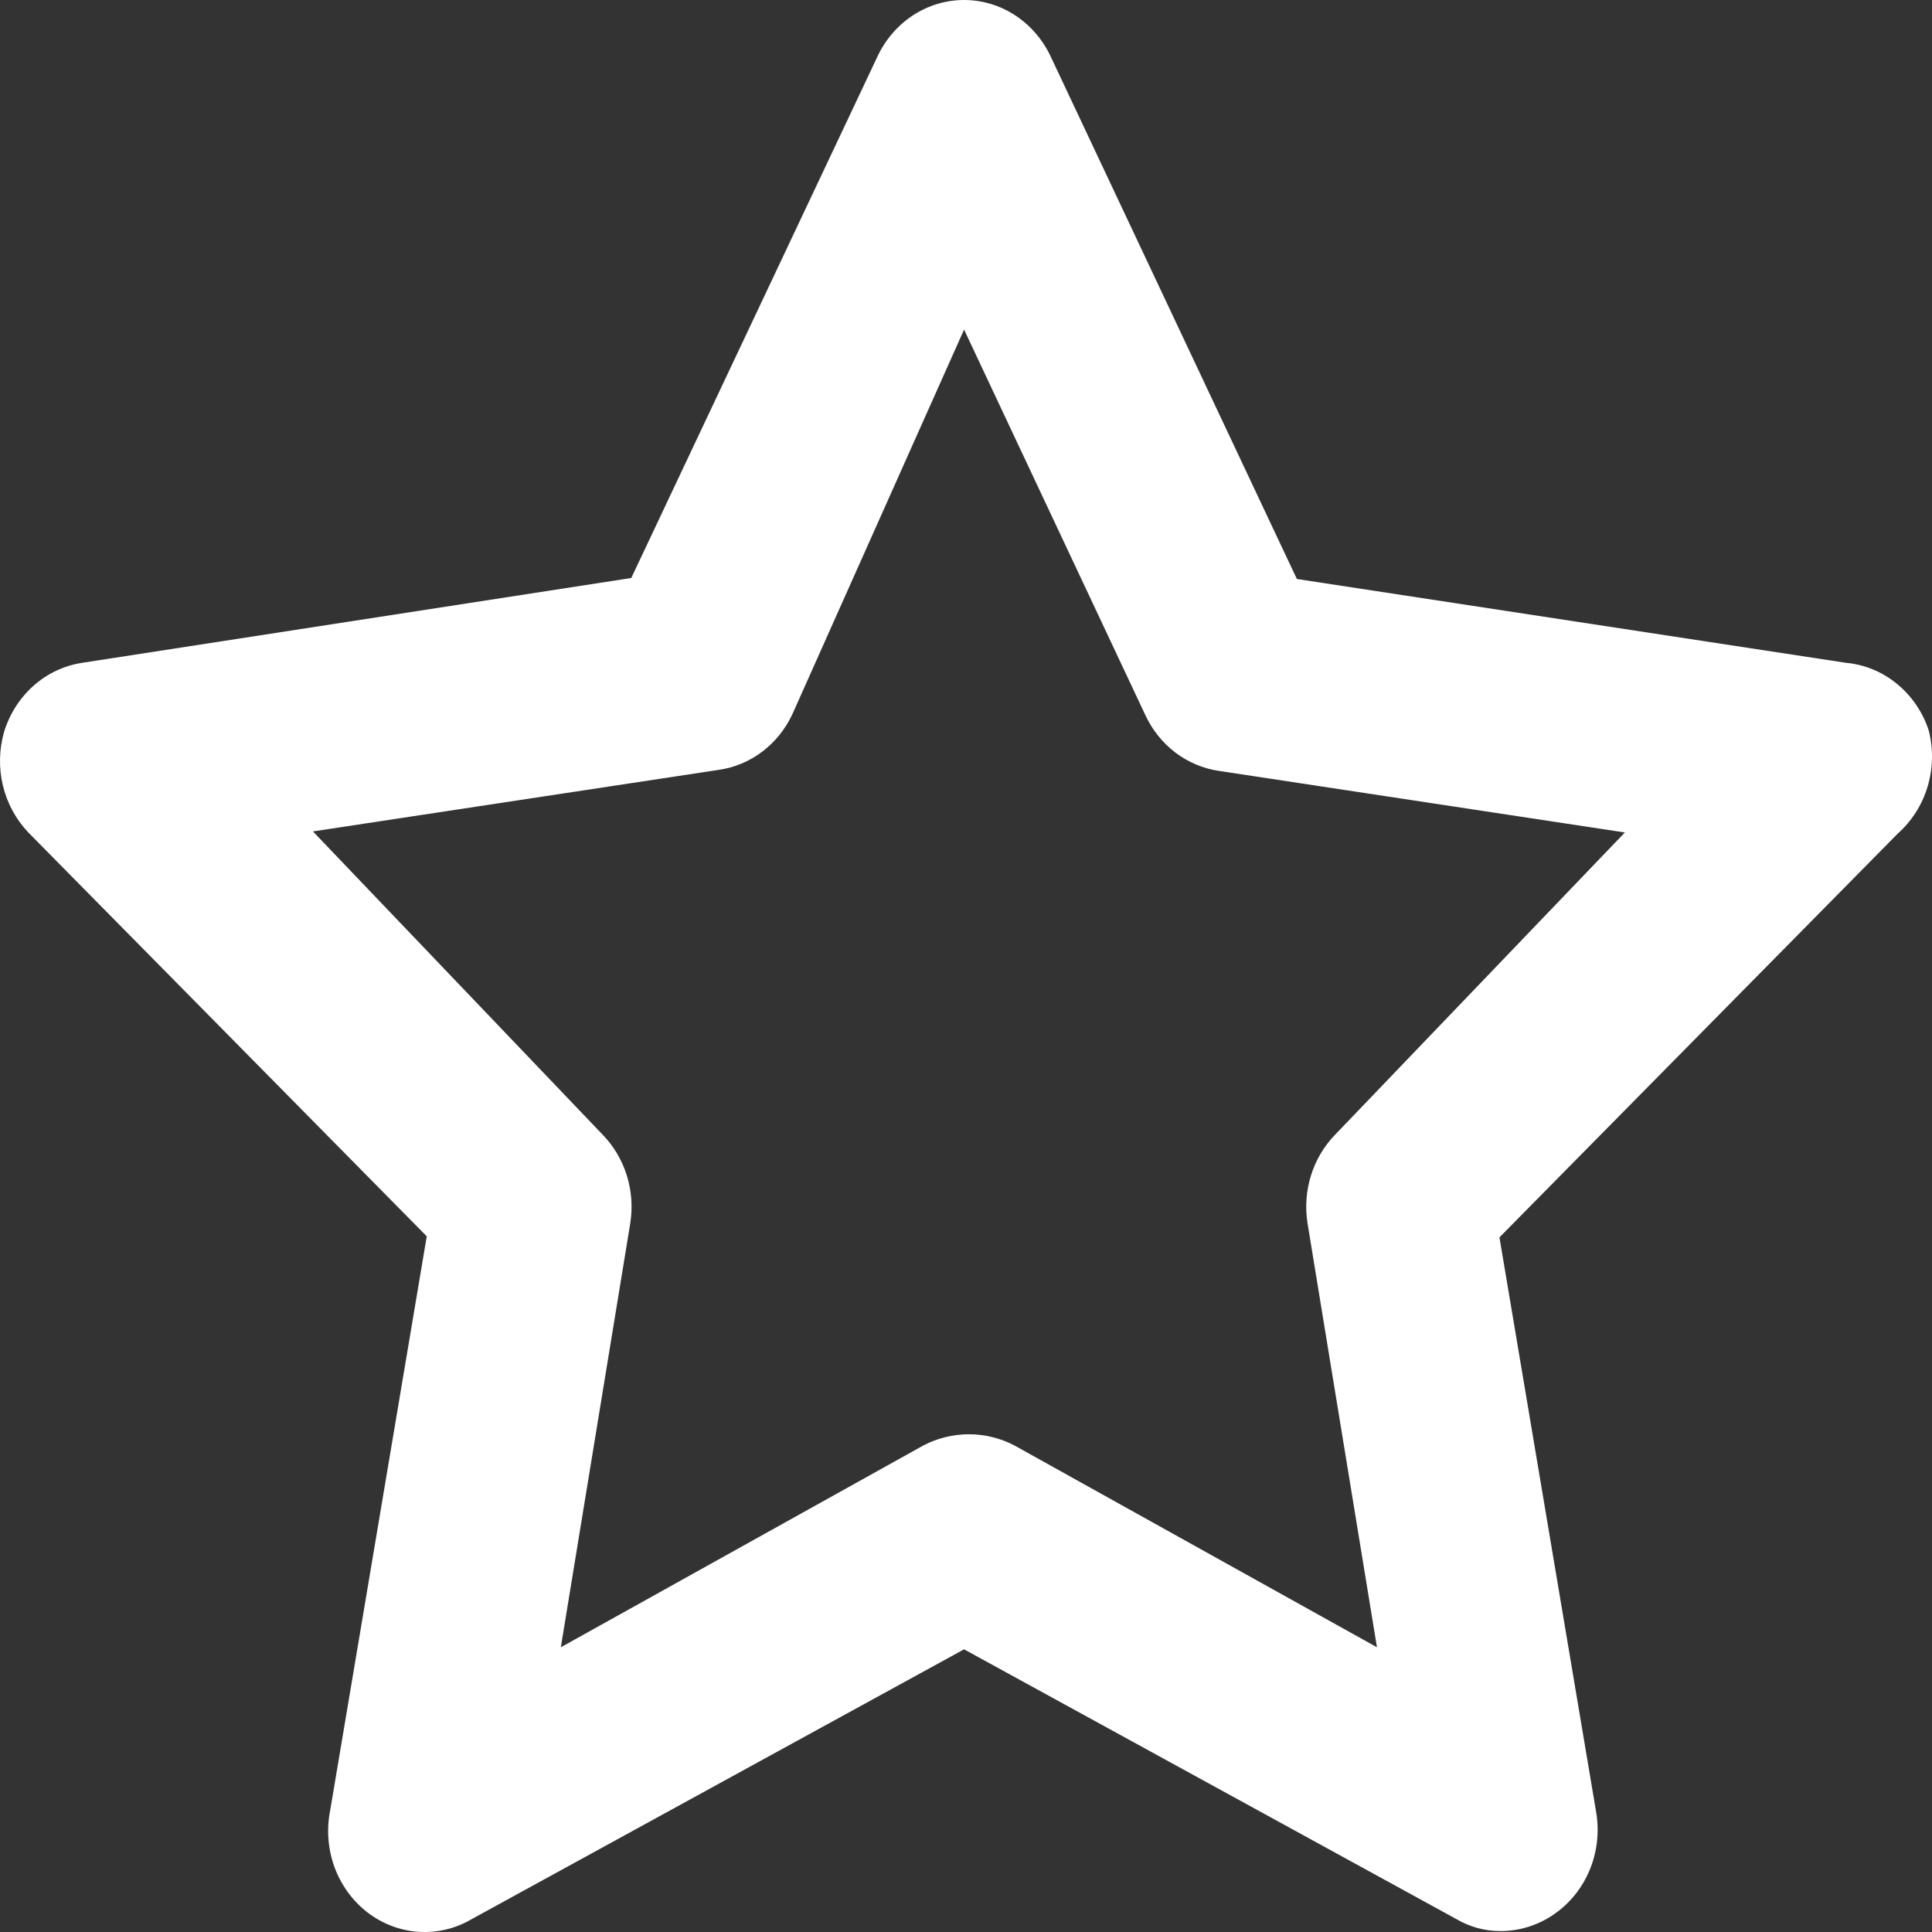 <svg width="35" height="35" viewBox="0 0 35 35" fill="none" xmlns="http://www.w3.org/2000/svg">
<rect x="0" y="0" width="35" height="35" fill="#333333" stroke="none"/>
<path d="M34.941 13.233C34.831 12.898 34.63 12.604 34.363 12.387C34.097 12.169 33.775 12.037 33.438 12.007L23.494 10.489L19.038 1.032C18.895 0.723 18.671 0.462 18.393 0.279C18.115 0.097 17.793 0 17.465 0C17.137 0 16.815 0.097 16.537 0.279C16.259 0.462 16.035 0.723 15.892 1.032L11.436 10.471L1.492 12.007C1.168 12.056 0.864 12.197 0.614 12.417C0.364 12.637 0.178 12.926 0.076 13.251C-0.016 13.569 -0.025 13.907 0.052 14.229C0.129 14.552 0.289 14.846 0.513 15.081L7.731 22.397L5.983 32.788C5.913 33.132 5.939 33.491 6.058 33.82C6.178 34.15 6.386 34.436 6.657 34.645C6.929 34.854 7.252 34.976 7.588 34.997C7.924 35.018 8.259 34.937 8.552 34.763L17.465 29.879L26.378 34.763C26.623 34.908 26.9 34.984 27.182 34.983C27.552 34.984 27.913 34.862 28.213 34.635C28.484 34.432 28.694 34.151 28.818 33.827C28.942 33.503 28.974 33.149 28.912 32.806L27.164 22.416L34.382 15.099C34.634 14.875 34.821 14.581 34.92 14.251C35.019 13.92 35.026 13.567 34.941 13.233ZM24.193 20.55C23.991 20.756 23.839 21.009 23.751 21.29C23.663 21.57 23.641 21.868 23.687 22.16L24.945 29.842L18.374 26.184C18.119 26.052 17.837 25.983 17.552 25.983C17.267 25.983 16.986 26.052 16.731 26.184L10.16 29.842L11.418 22.16C11.464 21.868 11.442 21.57 11.354 21.29C11.265 21.009 11.114 20.756 10.912 20.55L5.669 15.062L13.026 13.946C13.309 13.905 13.578 13.792 13.81 13.616C14.041 13.441 14.228 13.209 14.354 12.94L17.465 5.971L20.751 12.959C20.877 13.227 21.063 13.459 21.295 13.635C21.527 13.81 21.796 13.923 22.079 13.965L29.436 15.081L24.193 20.55Z" fill="white"/>
</svg>
